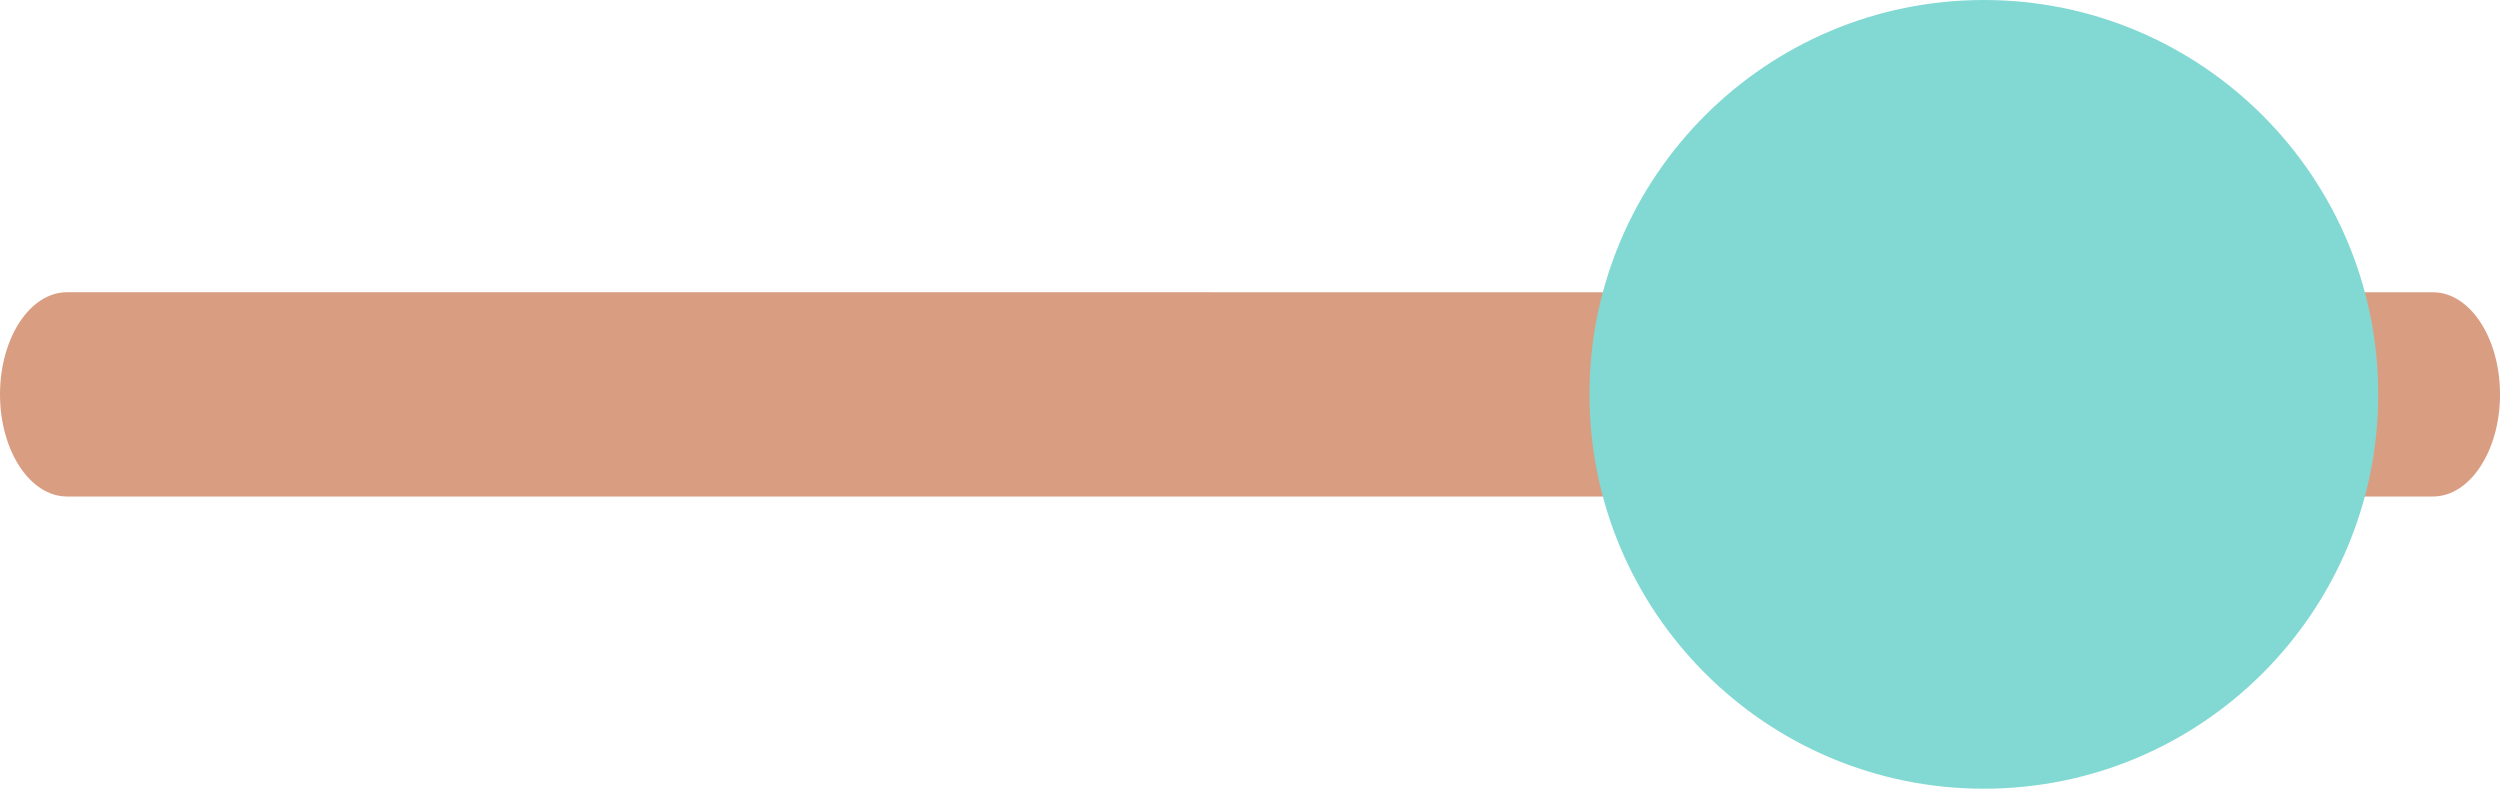 <svg version="1.1" xmlns="http://www.w3.org/2000/svg" xmlns:xlink="http://www.w3.org/1999/xlink" width="79.294" height="25.017" viewBox="0,0,79.294,25.017"><g transform="translate(-200.353,-167.492)"><g data-paper-data="{&quot;isPaintingLayer&quot;:true}" fill-rule="nonzero" stroke="none" stroke-linecap="butt" stroke-linejoin="miter" stroke-miterlimit="10" stroke-dasharray="" stroke-dashoffset="0" style="mix-blend-mode: normal"><path d="M200.975,177.71c0.385,-0.586 0.916,-0.948 1.503,-0.95l75.044,0.002c1.173,0 2.126,1.452 2.126,3.239c0,1.787 -0.953,3.239 -2.126,3.239h-75.043c-1.173,0 -2.126,-1.452 -2.126,-3.239c0.001,-0.894 0.238,-1.705 0.622,-2.291z" fill="#d99e82" stroke-width="1"/><path d="M250.768,180c0,-6.908 5.6,-12.508 12.508,-12.508c6.908,0 12.508,5.6 12.508,12.508c0,6.908 -5.6,12.508 -12.508,12.508c-6.908,0 -12.508,-5.6 -12.508,-12.508z" fill="#82d9d3" stroke-width="0"/></g></g></svg>
